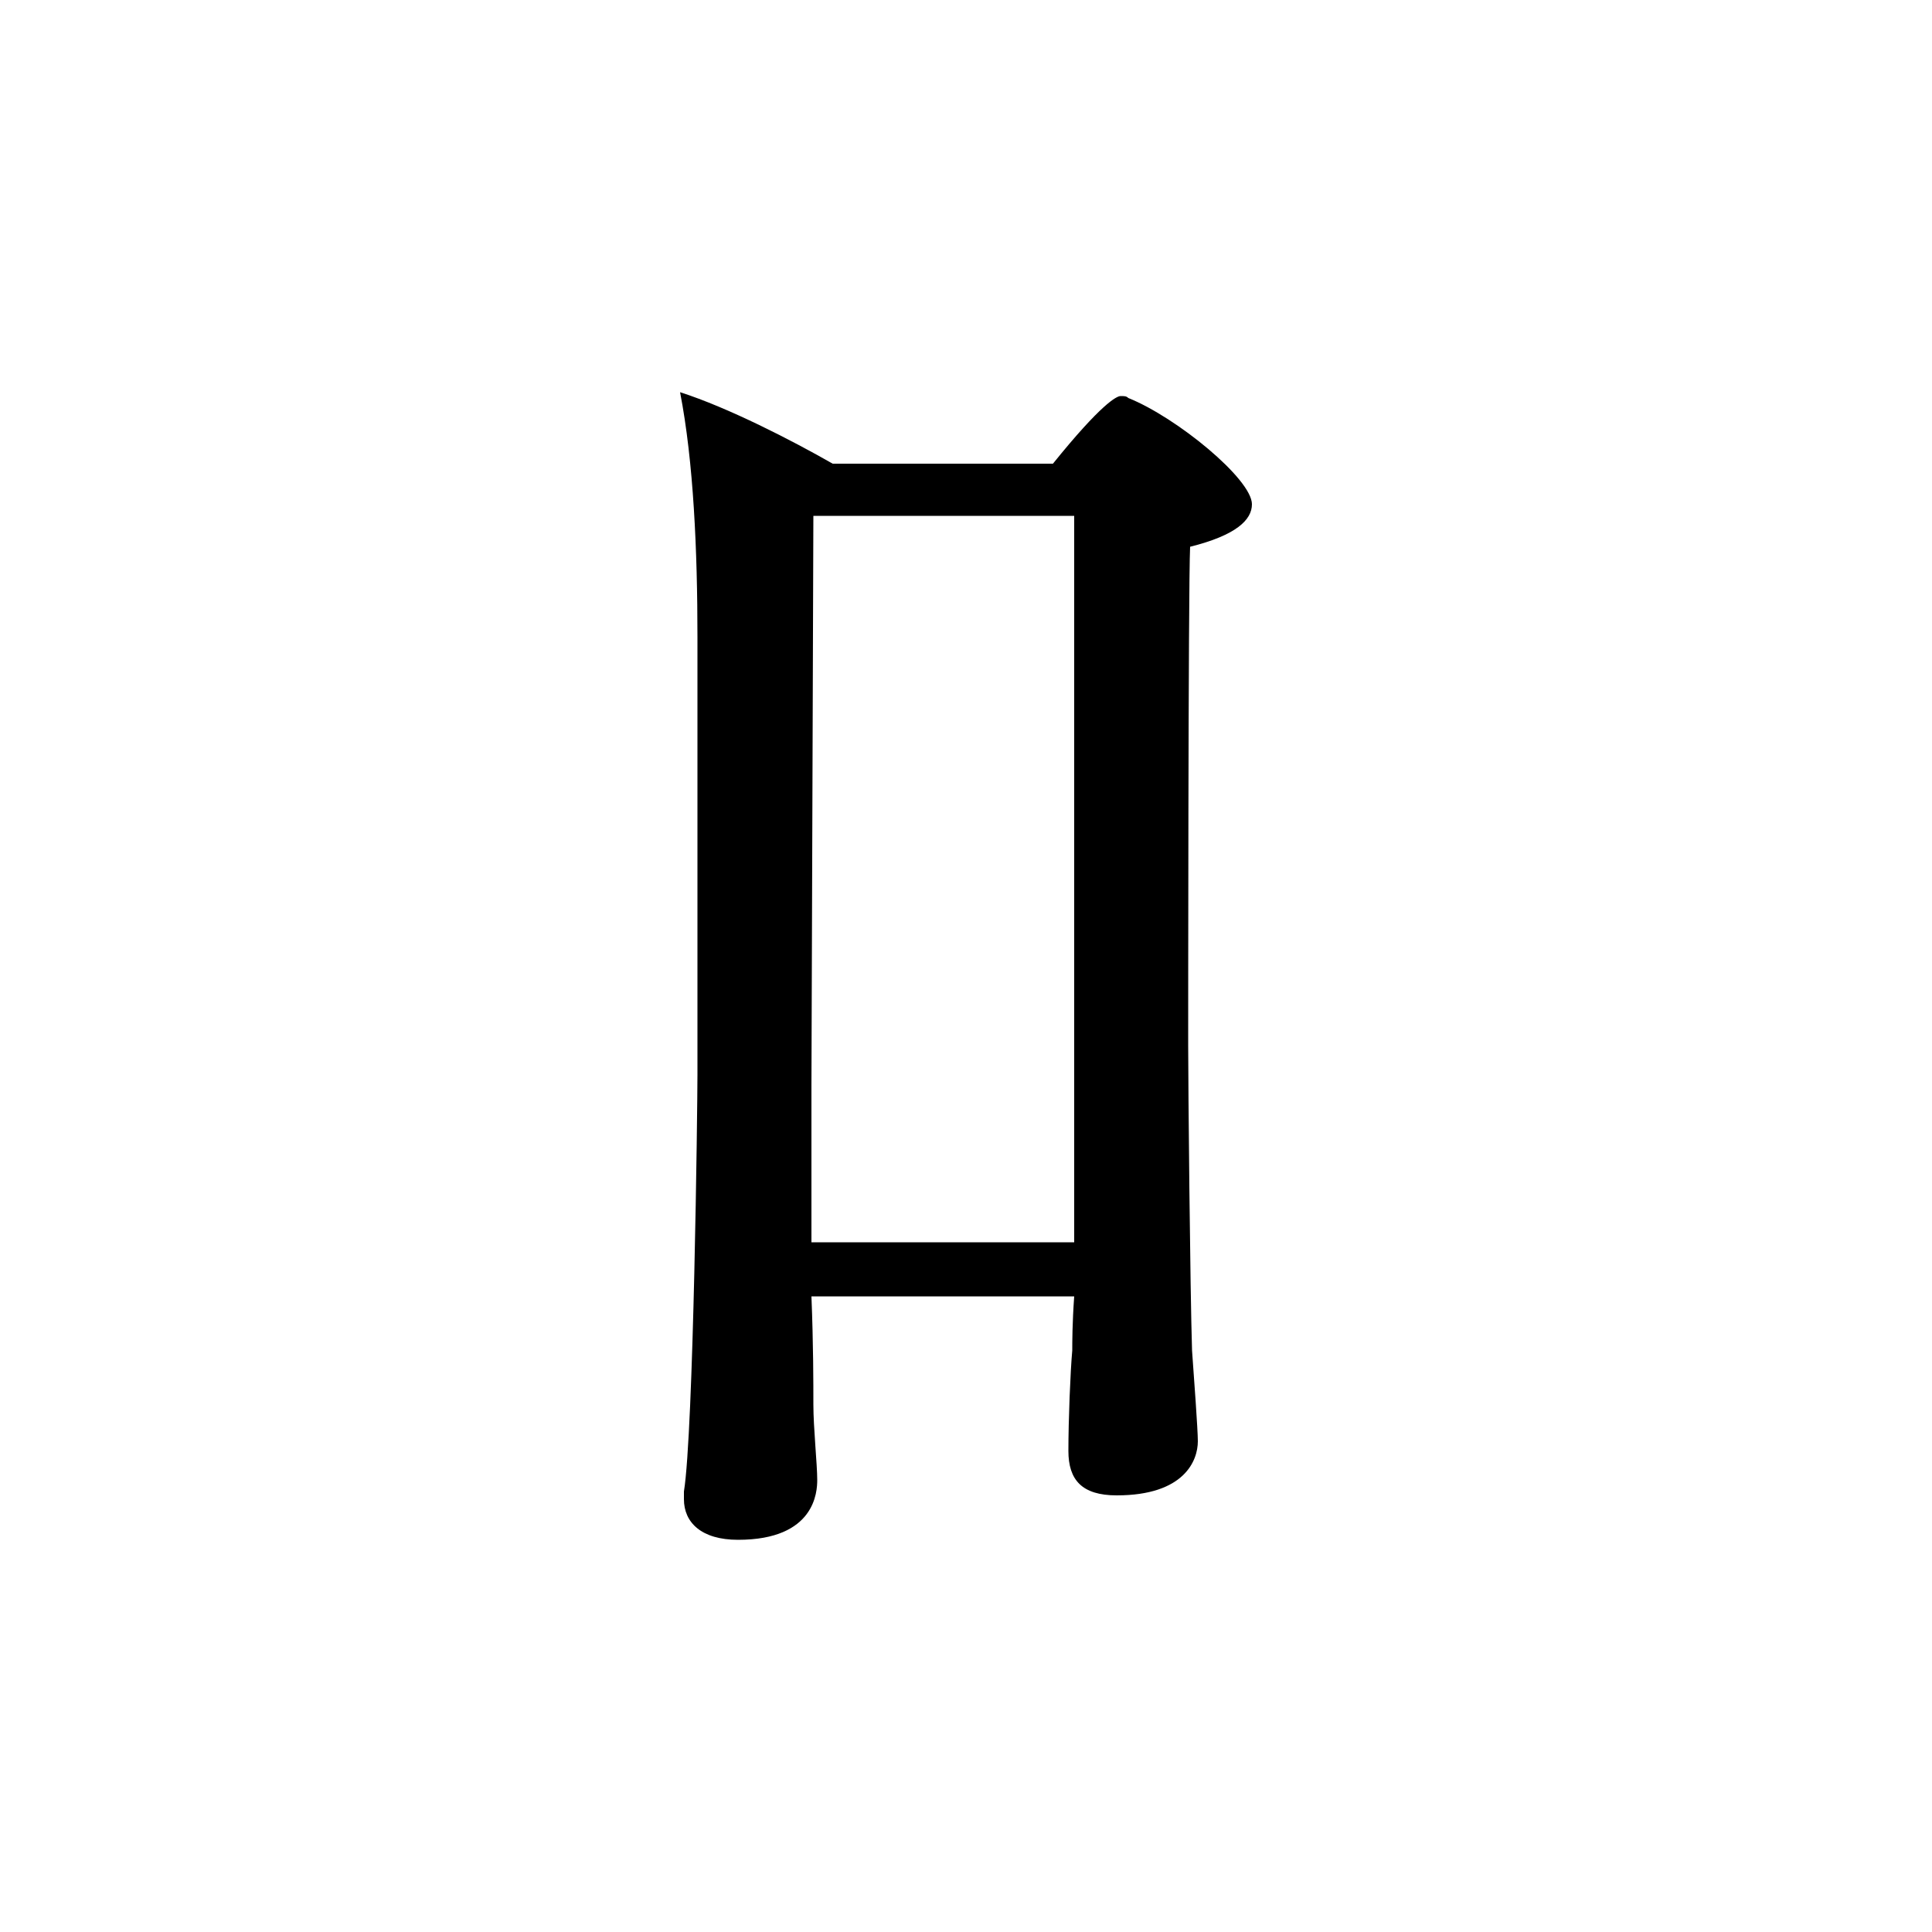 <?xml version="1.0" encoding="iso-8859-1"?>
<!-- Generator: Adobe Illustrator 24.3.0, SVG Export Plug-In . SVG Version: 6.00 Build 0)  -->
<svg version="1.1" id="&#x30EC;&#x30A4;&#x30E4;&#x30FC;_1"
	 xmlns="http://www.w3.org/2000/svg" xmlns:xlink="http://www.w3.org/1999/xlink" x="0px" y="0px" viewBox="0 0 300 300"
	 style="enable-background:new 0 0 300 300;" xml:space="preserve">
<g id="G7960">
	<path d="M126,201.3c0.3,7.5,0.3,13.5,0.3,16.8c0,3.6,0.6,9.3,0.6,11.7c0,1.8-0.3,9.3-12.3,9.3c-5.7,0-8.4-2.7-8.4-6.3v-1.2
		c1.5-9.3,2.1-59.7,2.1-64.8V99c0-13.5-0.6-27.3-2.7-38.1c7.5,2.4,17.4,7.5,23.7,11.1h34.2c7.5-9.3,9.9-10.5,10.5-10.5
		s0.9,0,1.2,0.3c7.5,3,19.2,12.6,19.2,16.5c0,2.4-2.4,4.8-9.6,6.6c-0.3,6-0.3,77.4-0.3,77.4c0,6,0.3,38.1,0.6,47.4
		c0.3,4.2,0.9,12.3,0.9,14.1c0,3-2.1,8.4-12.6,8.4c-5.4,0-7.5-2.4-7.5-6.9c0-4.8,0.3-12.3,0.6-15.6c0-1.2,0-4.2,0.3-8.4L126,201.3z
		 M166.8,167.1v-87h-40.5l-0.3,88.5v24.3h40.8V167.1z"/>
</g>
</svg>

